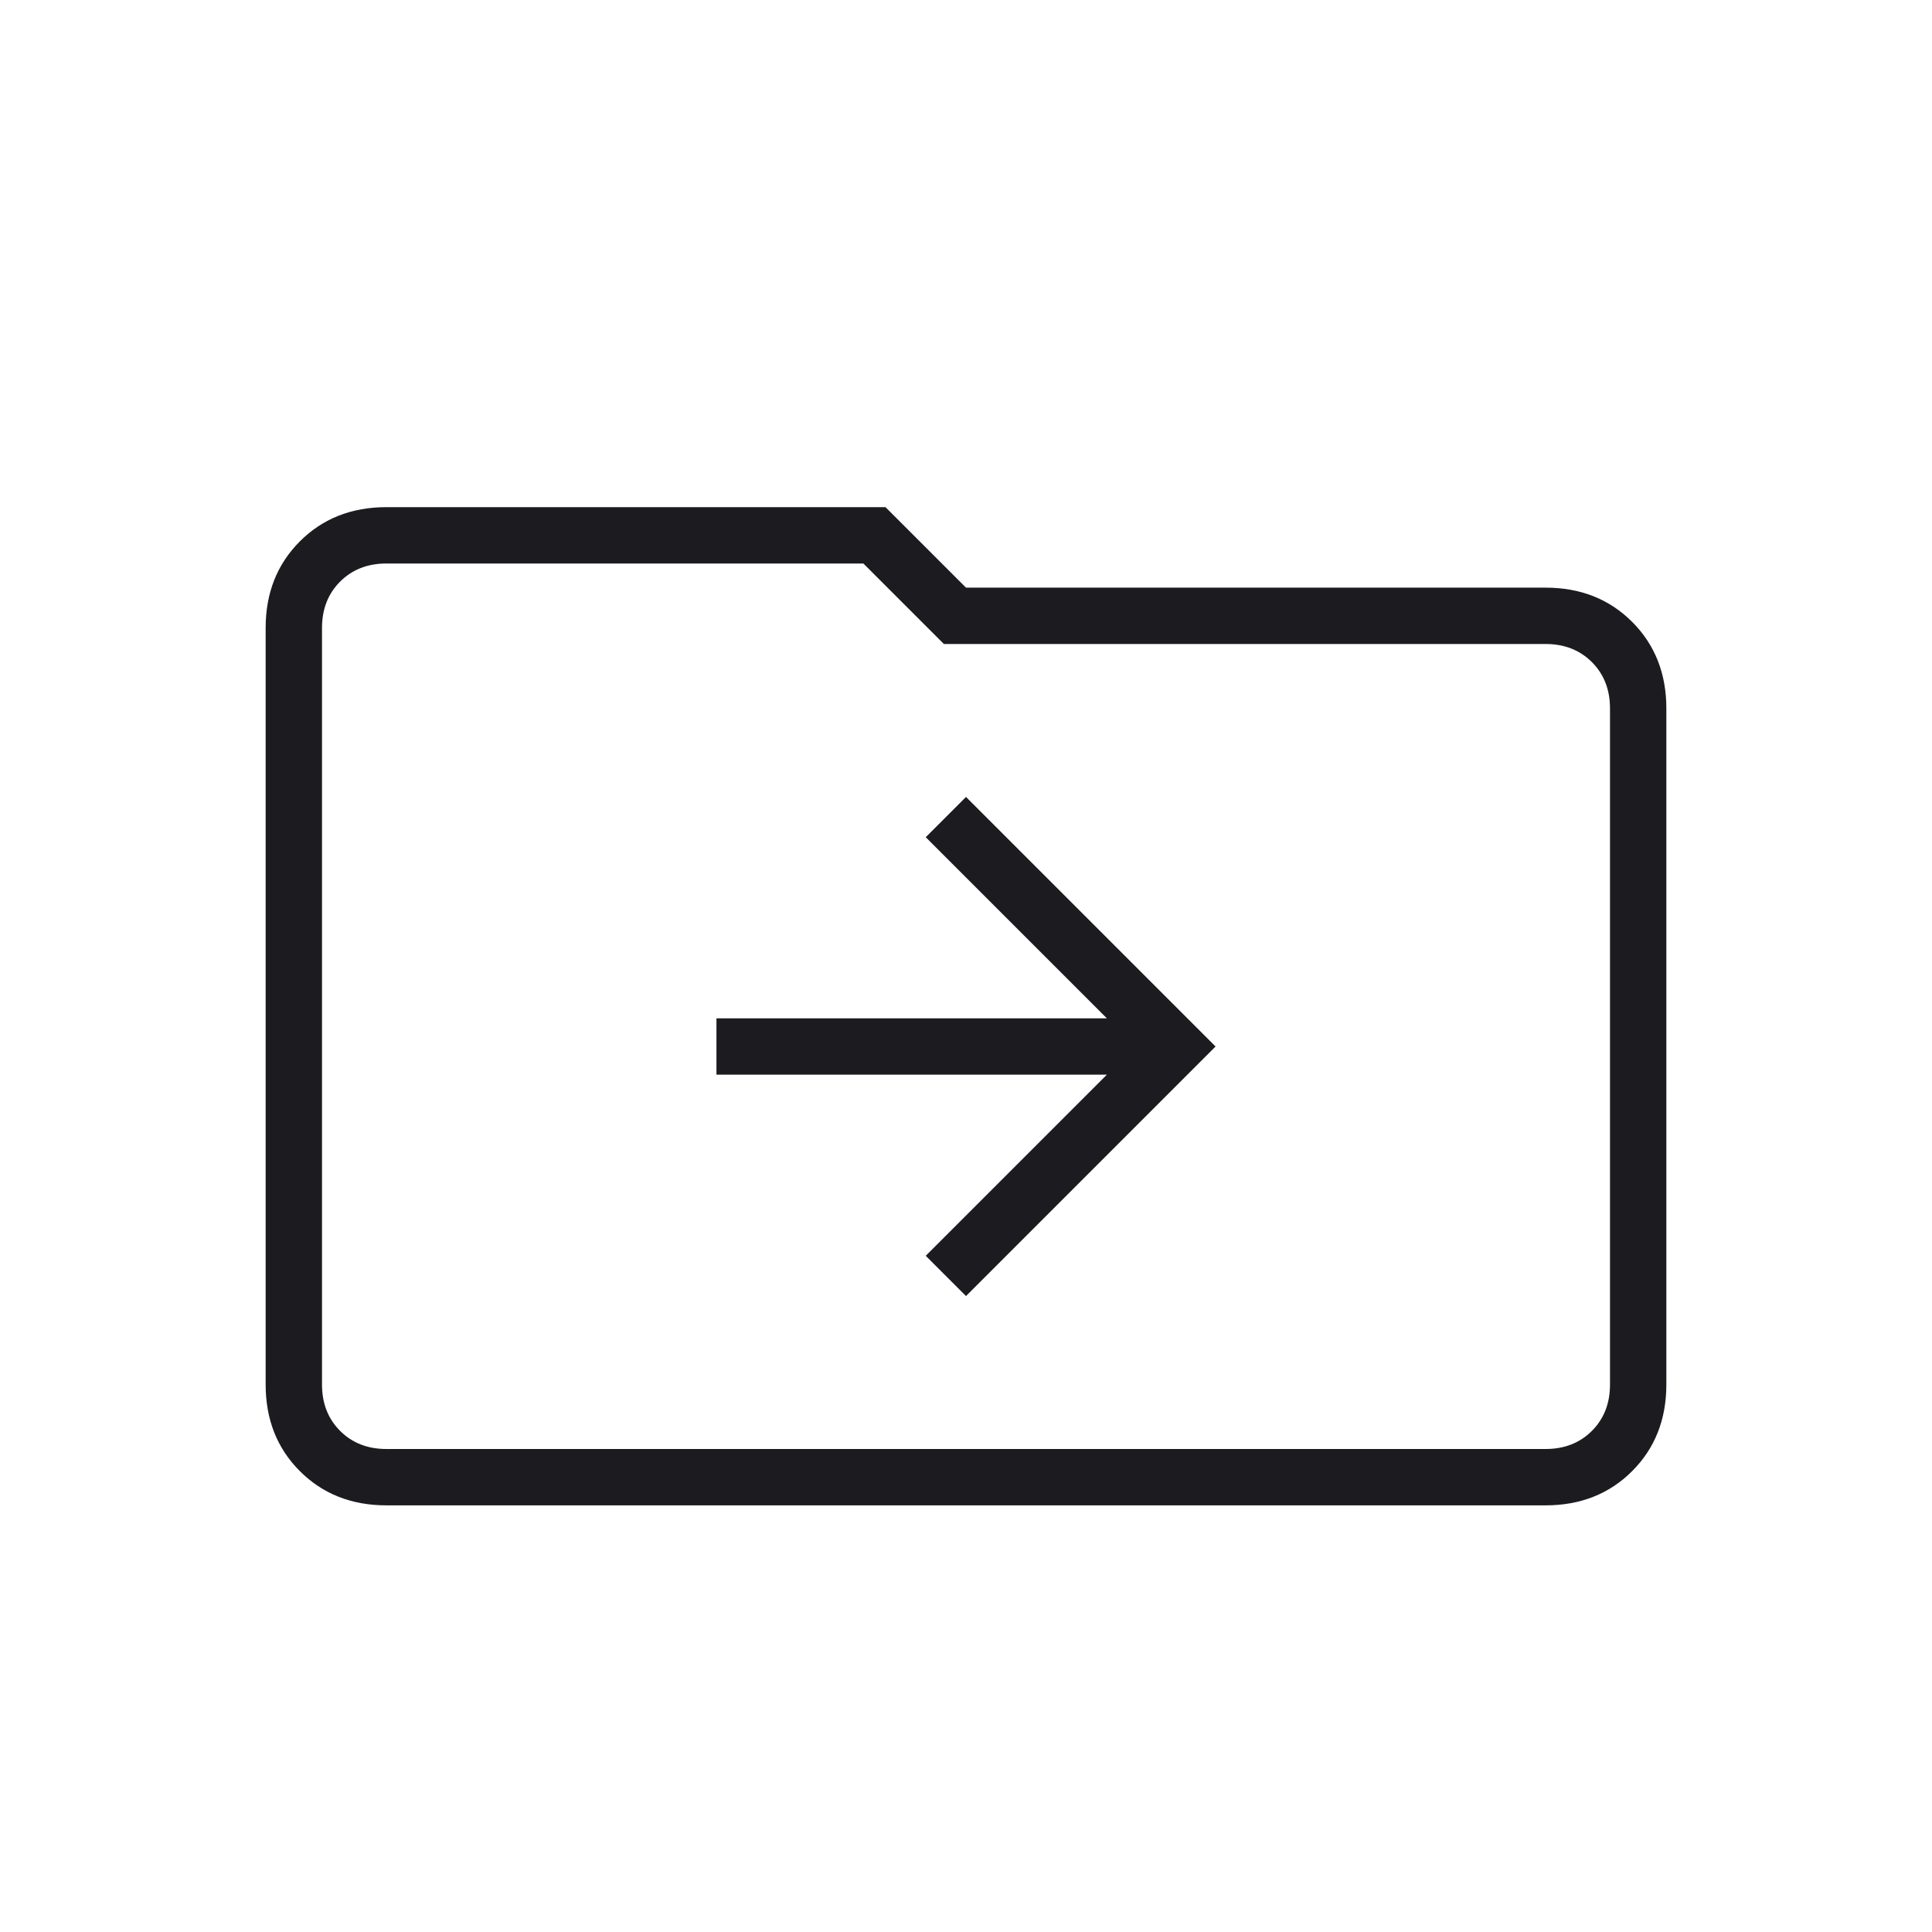 <svg width="24" height="24" viewBox="0 0 24 24" fill="none" xmlns="http://www.w3.org/2000/svg">
<mask id="mask0_944_14928" style="mask-type:alpha" maskUnits="userSpaceOnUse" x="0" y="0" width="24" height="24">
<rect width="24" height="24" fill="#D9D9D9"/>
</mask>
<g mask="url(#mask0_944_14928)">
<path d="M12 16.1L15.1 13L12 9.9L11.5 10.4L13.75 12.65H8.9V13.35H13.75L11.5 15.6L12 16.1ZM4.8 18.7C4.367 18.7 4.008 18.558 3.725 18.275C3.442 17.992 3.3 17.633 3.3 17.2V7.8C3.3 7.367 3.442 7.008 3.725 6.725C4.008 6.442 4.367 6.3 4.8 6.3H11L12 7.3H19.2C19.633 7.3 19.992 7.442 20.275 7.725C20.558 8.008 20.7 8.367 20.7 8.8V17.2C20.7 17.633 20.558 17.992 20.275 18.275C19.992 18.558 19.633 18.7 19.2 18.7H4.8ZM4 7.8V17.2C4 17.433 4.075 17.625 4.225 17.775C4.375 17.925 4.567 18 4.8 18H19.2C19.433 18 19.625 17.925 19.775 17.775C19.925 17.625 20 17.433 20 17.2V8.8C20 8.567 19.925 8.375 19.775 8.225C19.625 8.075 19.433 8 19.2 8H11.725L10.725 7H4.8C4.567 7 4.375 7.075 4.225 7.225C4.075 7.375 4 7.567 4 7.8ZM4 7.8V7V18V7.8Z" fill="#1C1B1F"/>
</g>
</svg>
